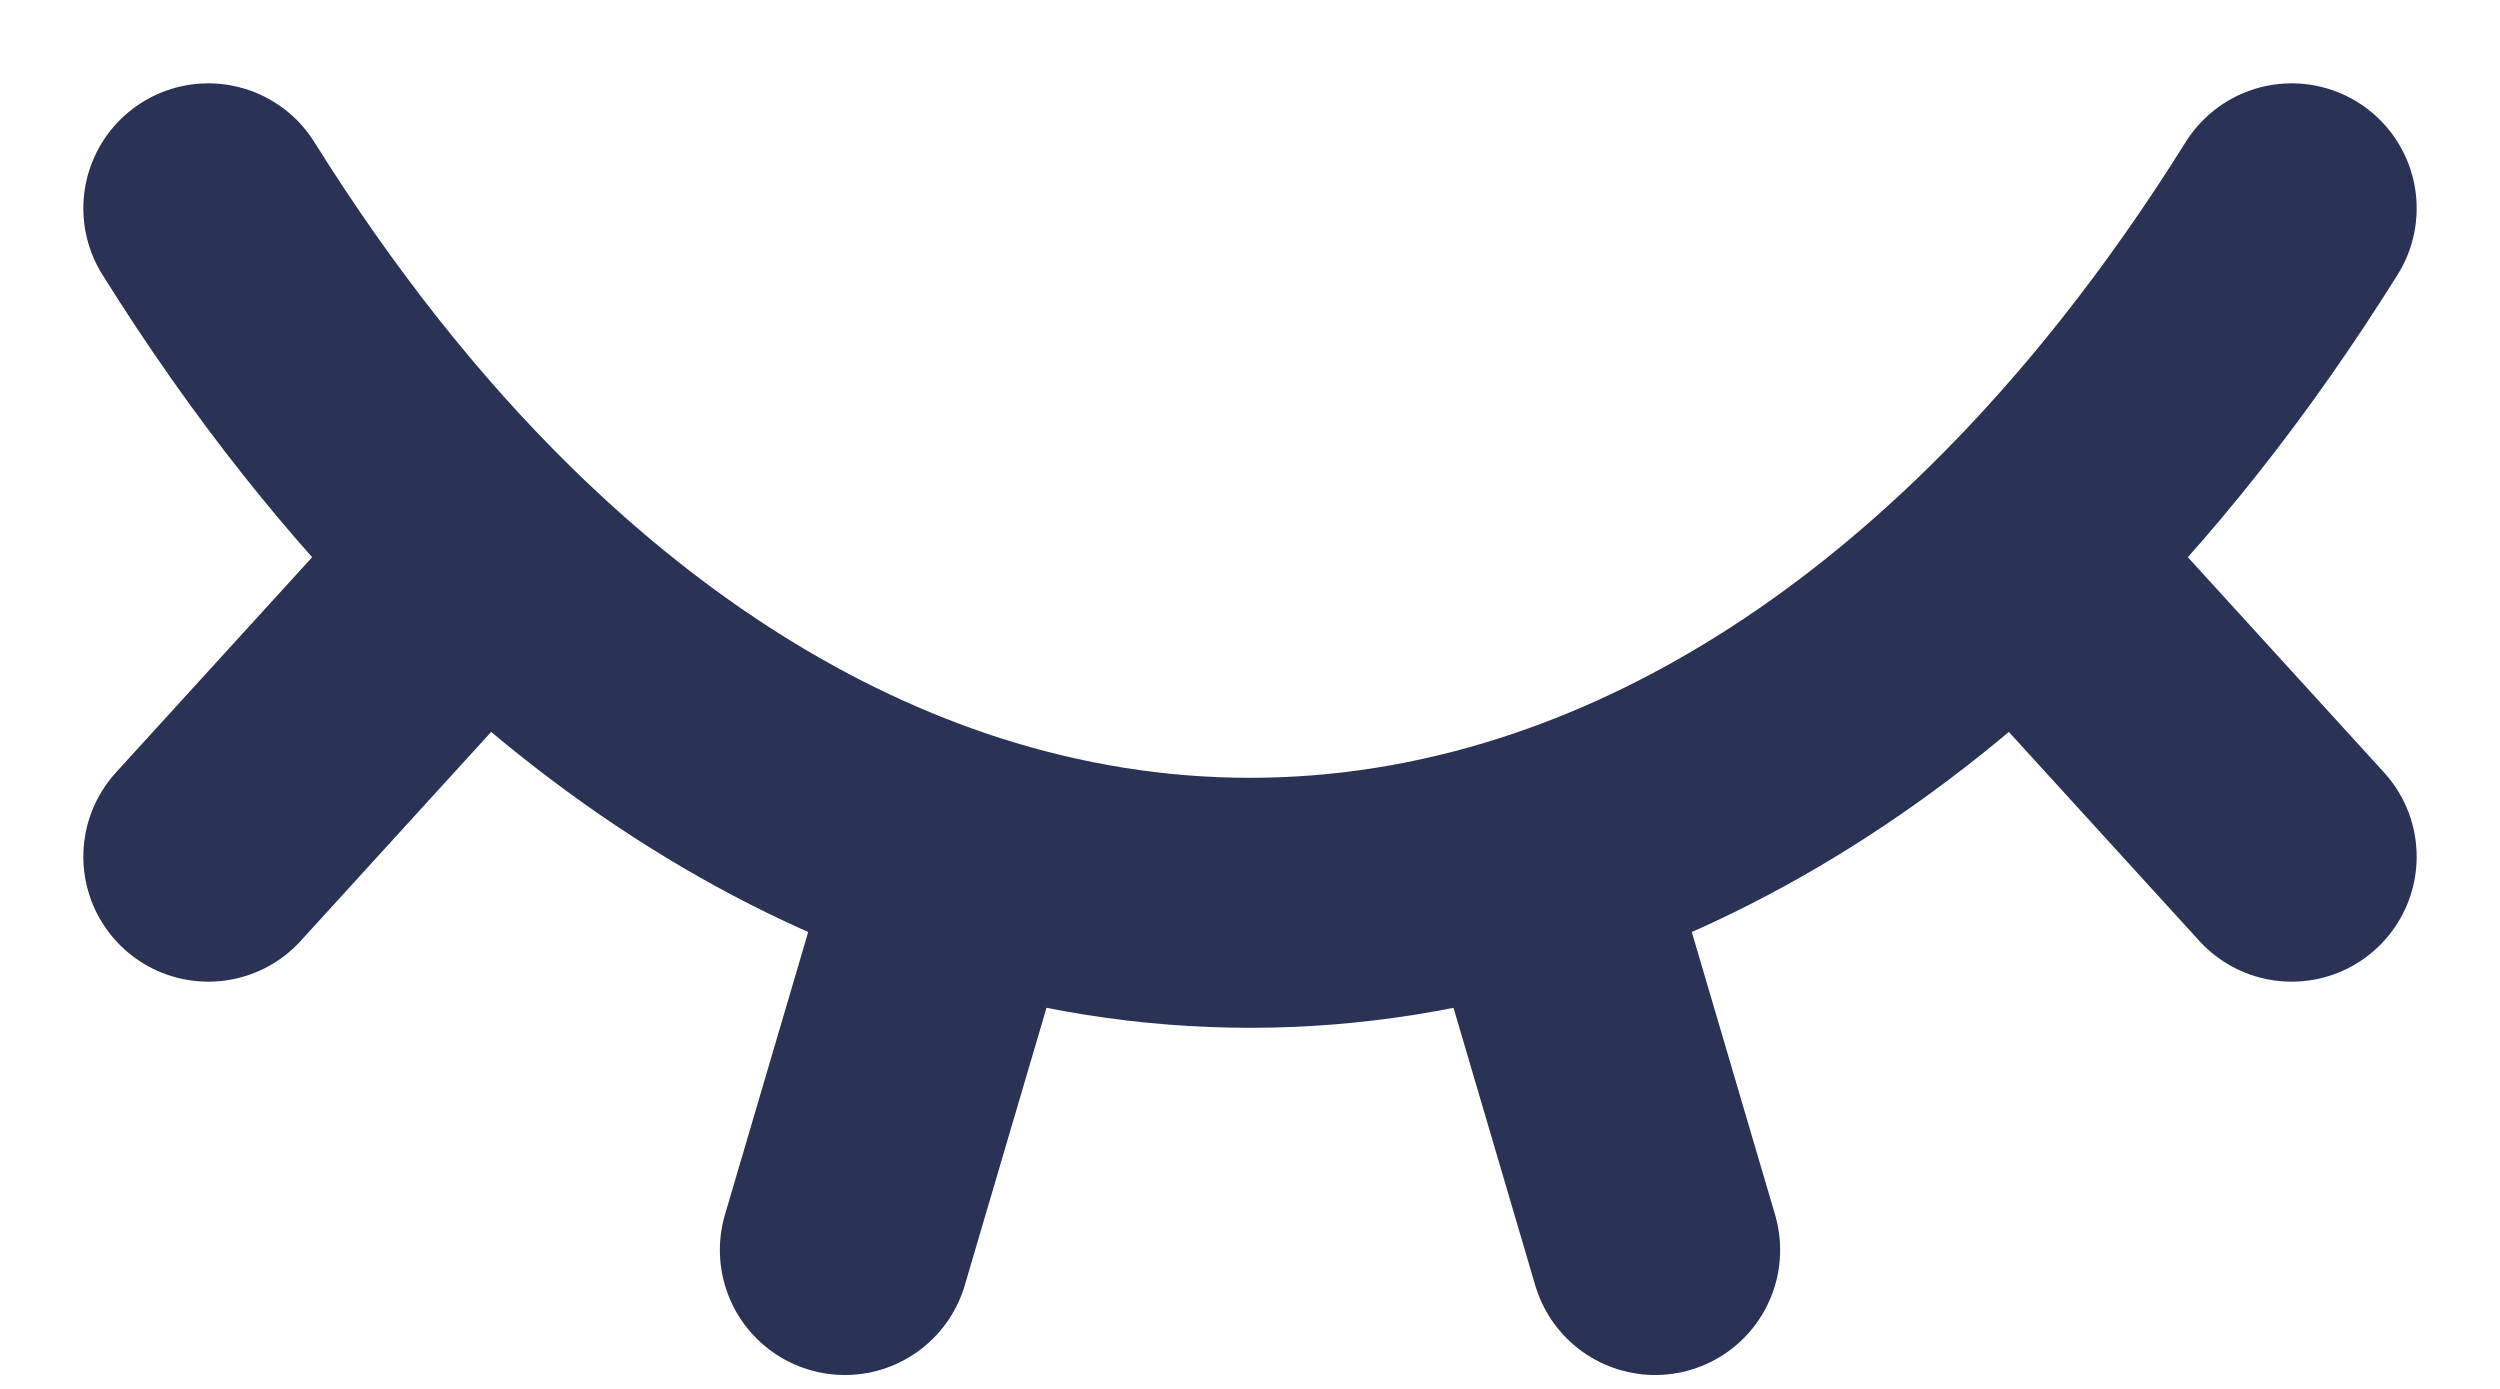 <svg width="18" height="10" viewBox="0 0 18 10" fill="none" xmlns="http://www.w3.org/2000/svg">
<path d="M1.5 1.5C2.11 2.476 2.774 3.31 3.476 4M16.5 1.5C15.89 2.476 15.226 3.31 14.524 4M14.524 4L16.5 6.168M14.524 4C13.448 5.059 12.282 5.782 11.083 6.168M3.476 4L1.5 6.168M3.476 4C4.553 5.059 5.719 5.782 6.917 6.168M11.083 6.168L11.917 9M11.083 6.168C9.709 6.611 8.292 6.611 6.917 6.168M6.917 6.168L6.083 9" stroke="#2A3256" stroke-width="1.8" stroke-linecap="round" stroke-linejoin="round"/>
</svg>
